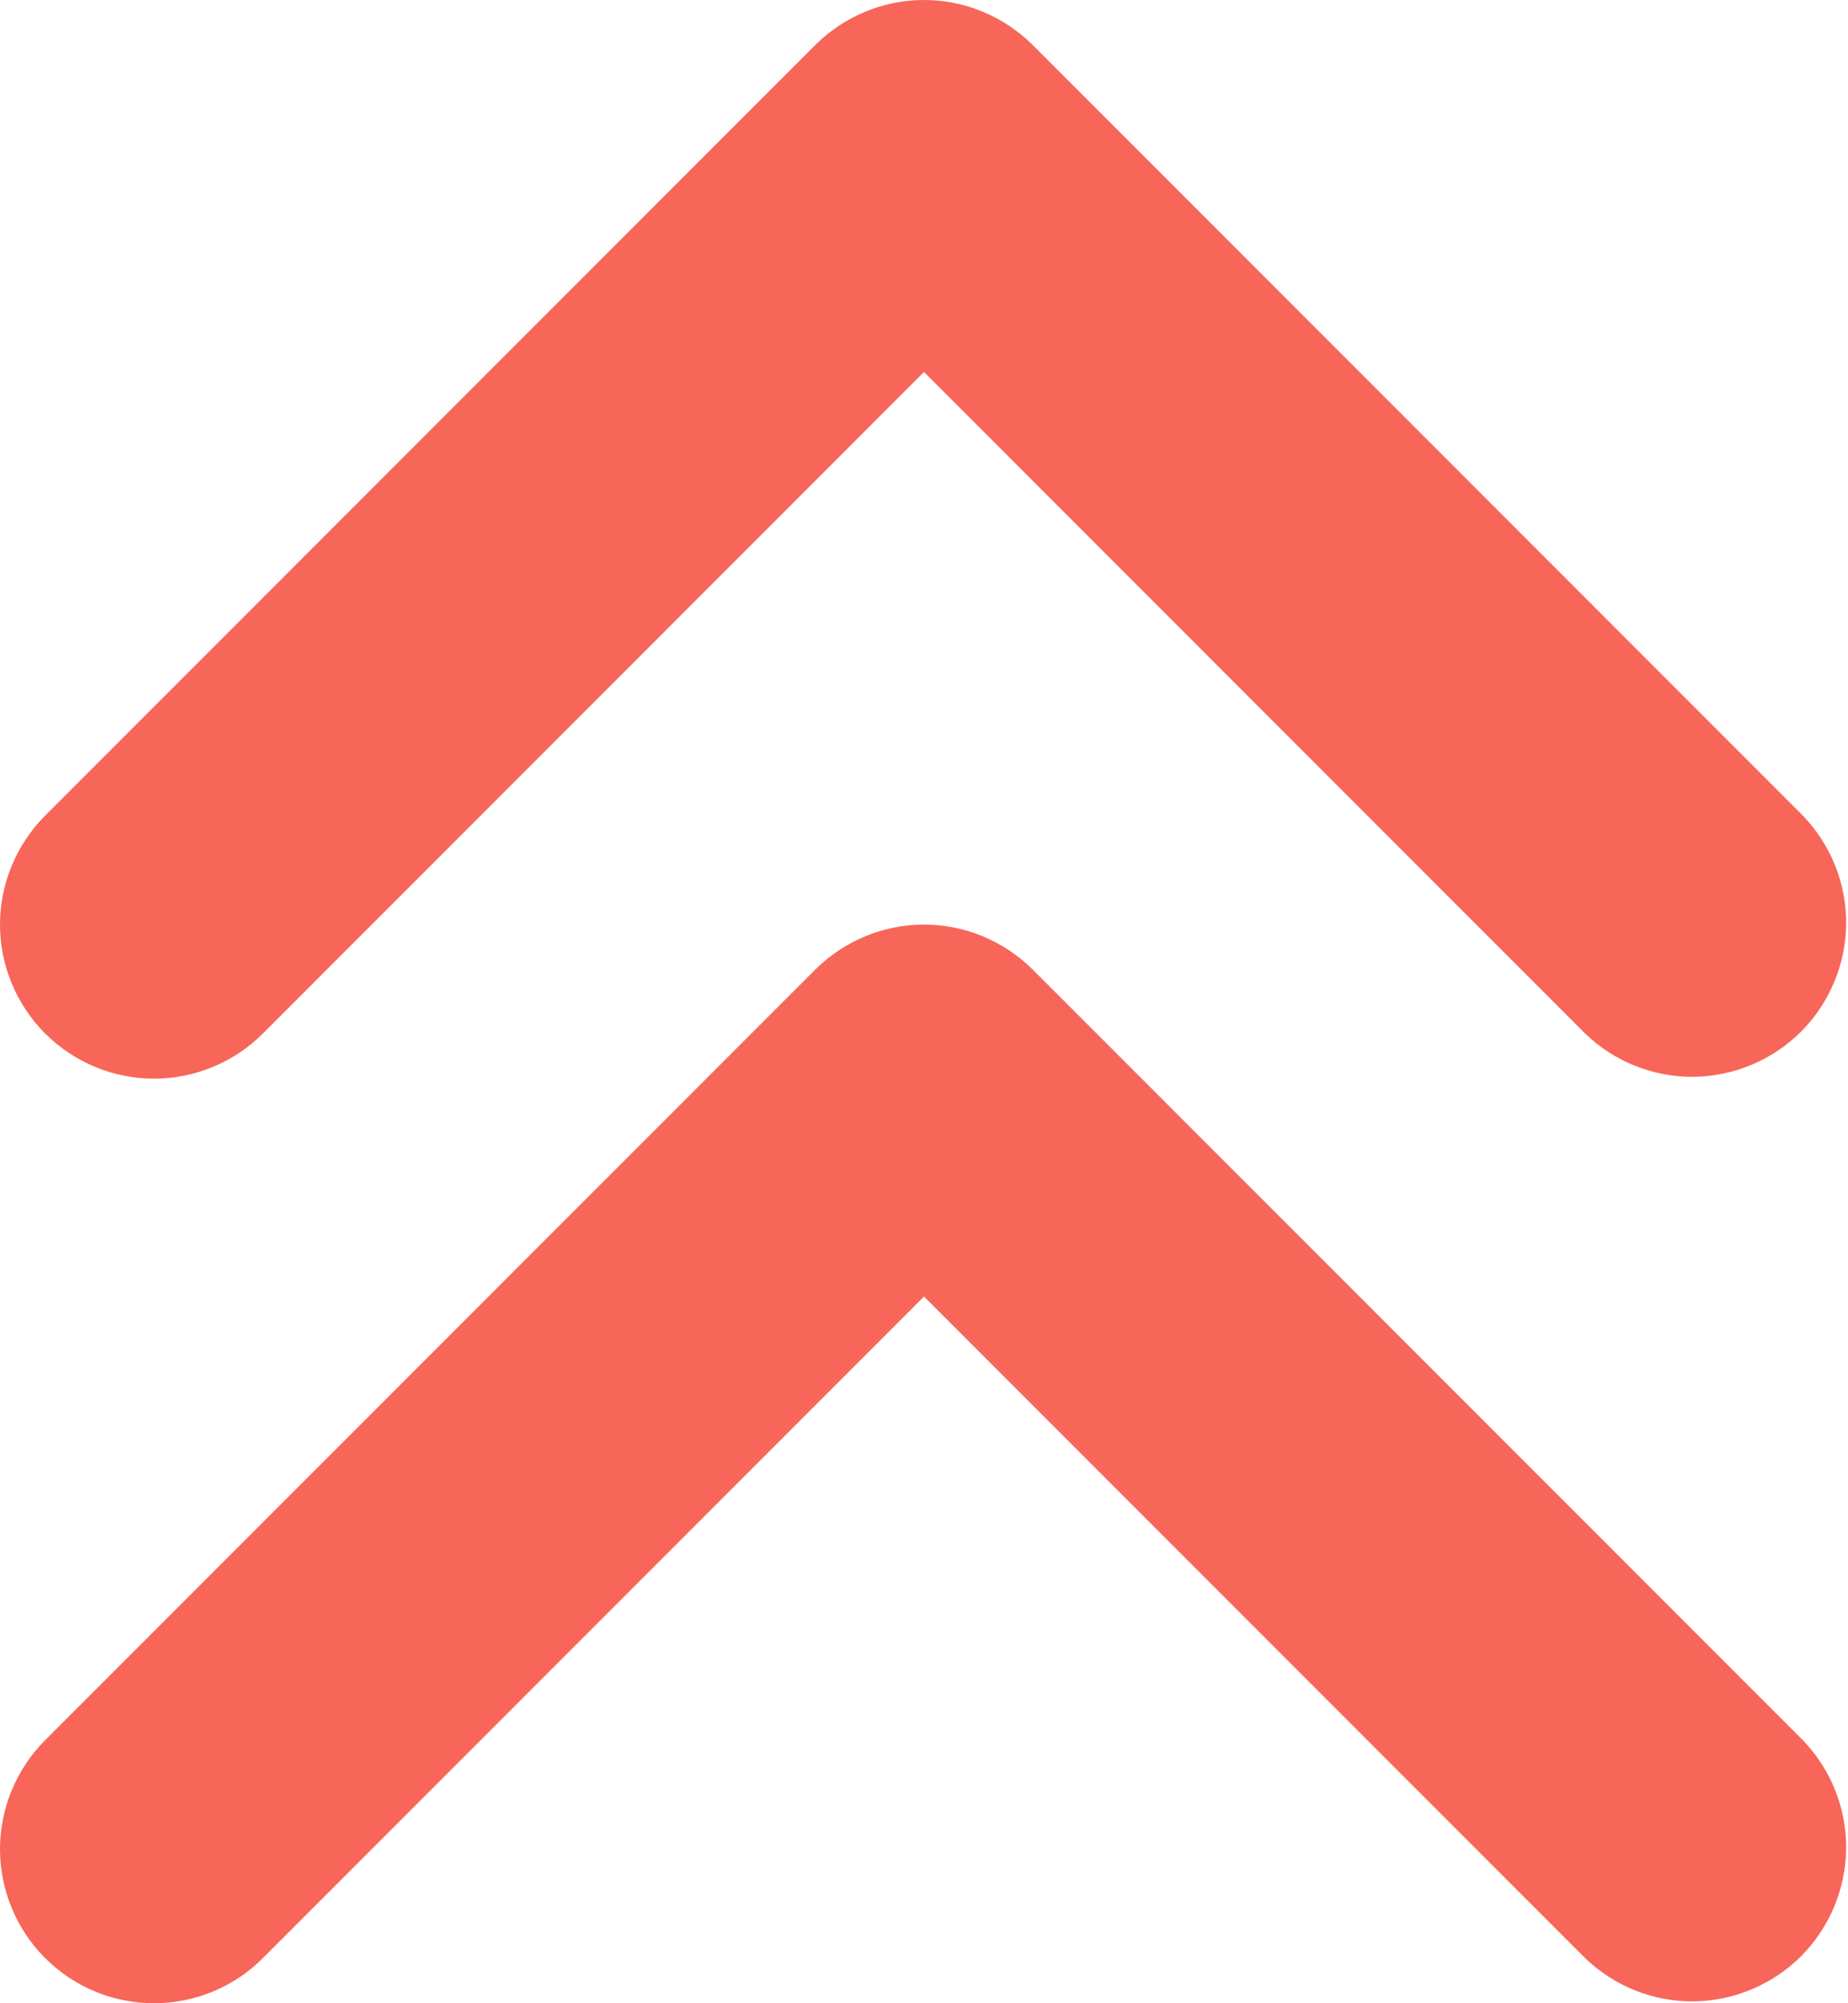 <svg width="12" height="13" viewBox="0 0 12 13" fill="none" xmlns="http://www.w3.org/2000/svg">
<path fill-rule="evenodd" clip-rule="evenodd" d="M0.293 12.707C0.106 12.52 0 12.265 0 12C0 11.735 0.106 11.481 0.293 11.293L5.293 6.293C5.481 6.106 5.735 6 6 6C6.265 6 6.519 6.106 6.707 6.293L11.707 11.293C11.889 11.482 11.99 11.734 11.988 11.996C11.985 12.259 11.88 12.509 11.695 12.695C11.509 12.88 11.259 12.985 10.996 12.988C10.734 12.99 10.482 12.889 10.293 12.707L6 8.414L1.707 12.707C1.52 12.895 1.265 13 1 13C0.735 13 0.481 12.895 0.293 12.707ZM0.293 6.707C0.106 6.519 0 6.265 0 6C0 5.735 0.106 5.481 0.293 5.293L5.293 0.293C5.481 0.106 5.735 0 6 0C6.265 0 6.519 0.106 6.707 0.293L11.707 5.293C11.889 5.482 11.99 5.734 11.988 5.996C11.985 6.259 11.88 6.509 11.695 6.695C11.509 6.88 11.259 6.985 10.996 6.988C10.734 6.99 10.482 6.889 10.293 6.707L6 2.414L1.707 6.707C1.52 6.894 1.265 7 1 7C0.735 7 0.481 6.894 0.293 6.707Z" fill="#F76659"/>
</svg>
